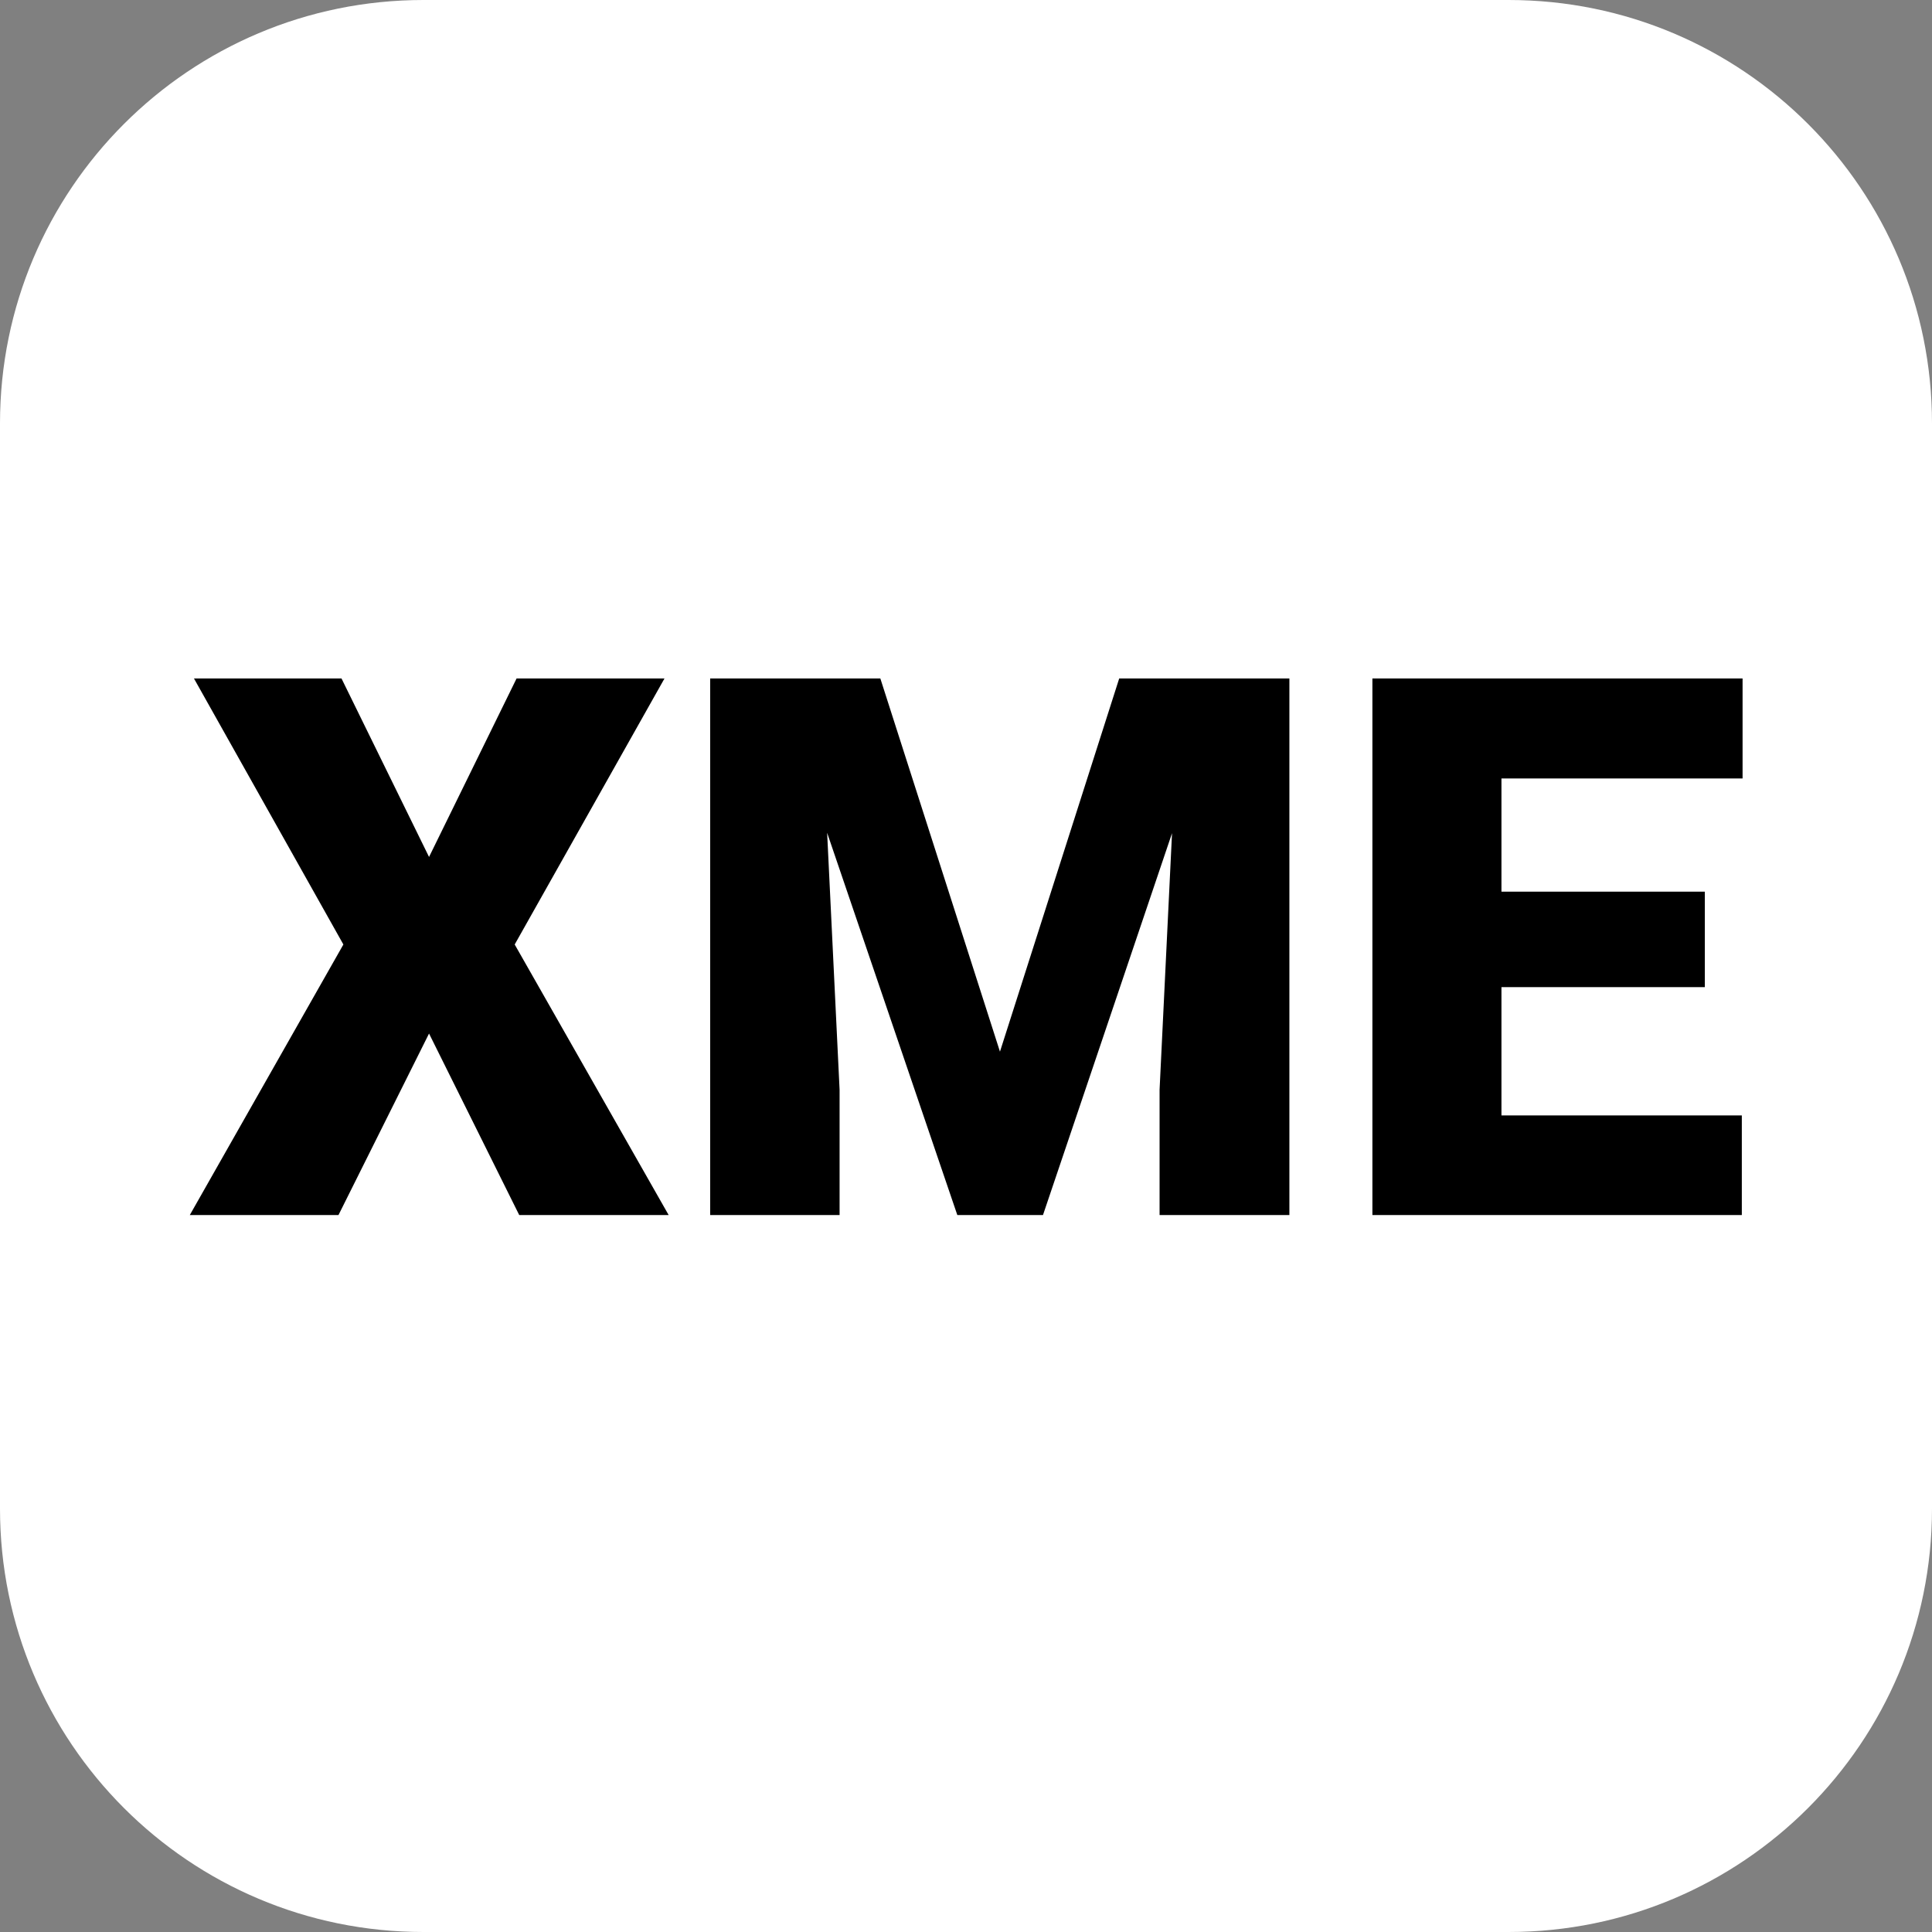 <?xml version="1.0" encoding="utf-8"?>
<!-- Generator: Adobe Illustrator 21.0.0, SVG Export Plug-In . SVG Version: 6.00 Build 0)  -->
<svg version="1.1" id="Layer_1" xmlns="http://www.w3.org/2000/svg" xmlns:xlink="http://www.w3.org/1999/xlink" x="0px" y="0px"
	 viewBox="0 0 512 512" style="enable-background:new 0 0 512 512;" xml:space="preserve">
<rect x="0" y="0" width="512" height="512" fill="#808080" stroke="none"/>
<style type="text/css">
	.st0{fill:#FFFFFF;}
</style>
<path class="st0" d="M399.8,0H112.2C50.2,0,0,50.2,0,112.2v287.6C0,461.8,50.2,512,112.2,512h287.6c62,0,112.2-50.2,112.2-112.2
	V112.2C512,50.2,461.8,0,399.8,0z"/>
<g>
	<path d="M113.7,227.1l23.2-47.3h39.2l-39.7,70.5l40.8,71.7h-39.6l-23.9-48.1L89.7,322H50.3L91,250.3l-39.6-70.5h39.1L113.7,227.1z"
		/>
	<path d="M233.3,179.8l31.7,98.9l31.6-98.9h45.1V322h-34.4v-33.2l3.3-68L276.4,322h-22.7l-34.5-101.3l3.3,68.1V322h-34.3V179.8
		H233.3z"/>
	<path d="M451.8,261.6h-53.9v34h63.7V322h-97.9V179.8h98.1v26.5h-63.9v30h53.9V261.6z"/>
</g>
</svg>
